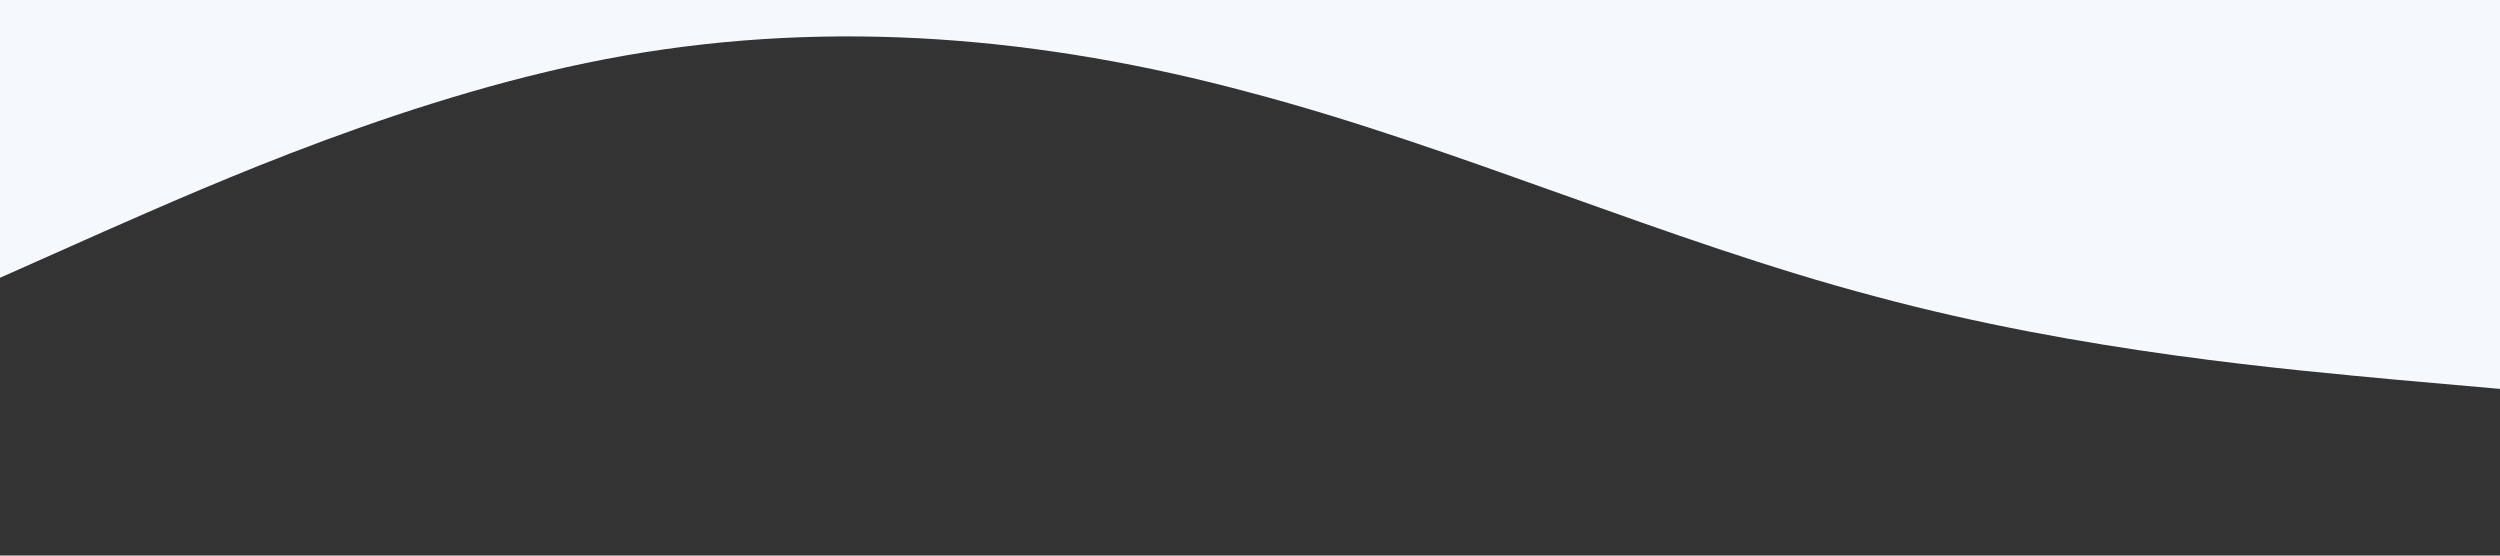 <?xml version="1.0" standalone="no"?><svg xmlns="http://www.w3.org/2000/svg" viewBox="0 0 1440 320"><rect x="0" y="0" width="1440" height="320" fill="#333333" stroke="none"/><path fill="#f5f9fd" fill-opacity="1" d="M0,160L60,133.3C120,107,240,53,360,32C480,11,600,21,720,53.3C840,85,960,139,1080,170.7C1200,203,1320,213,1380,218.7L1440,224L1440,0L1380,0C1320,0,1200,0,1080,0C960,0,840,0,720,0C600,0,480,0,360,0C240,0,120,0,60,0L0,0Z"></path></svg>